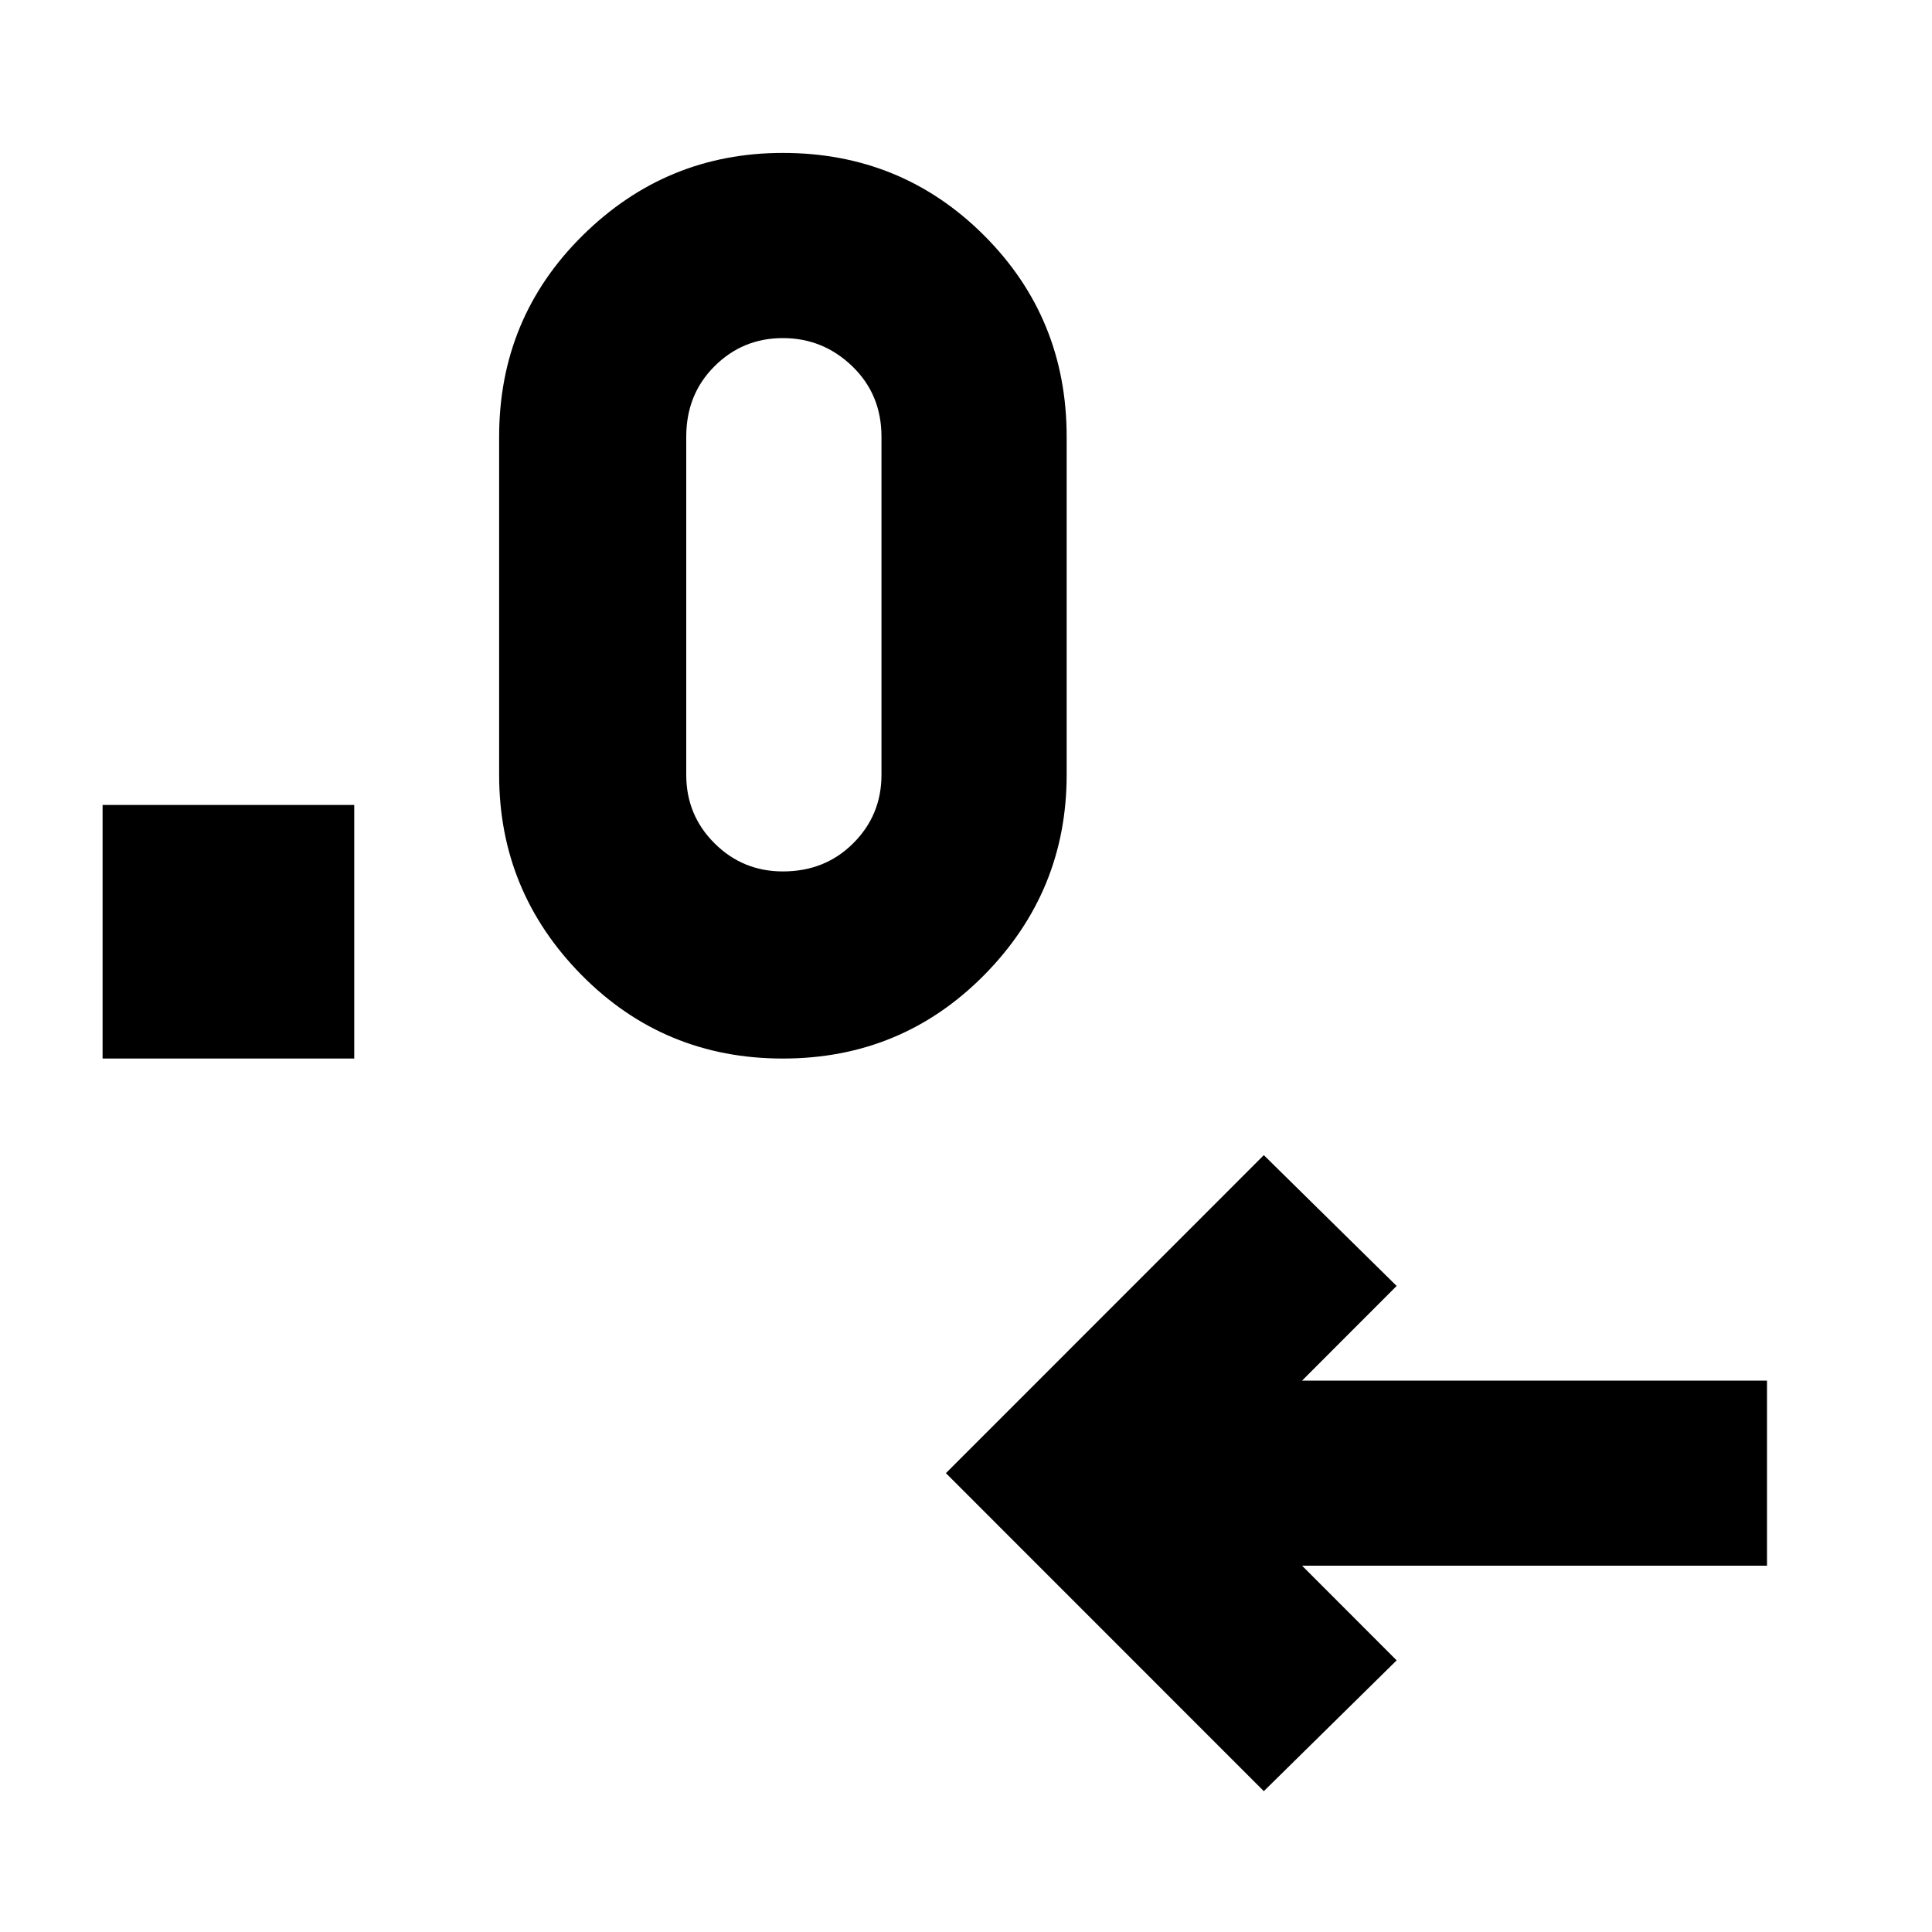 <svg xmlns="http://www.w3.org/2000/svg" height="20" width="20"><path d="M13.083 18.542 9.792 15.25l3.291-3.292 1.375 1.354-.979.98h4.813v1.916h-4.813l.979.98ZM1.062 10.958V8.333h2.605v2.625Zm7.042 0q-1.229 0-2.083-.864-.854-.865-.854-2.073v-3.5q0-1.229.864-2.083.865-.855 2.073-.855 1.229 0 2.084.855.854.854.854 2.083v3.5q0 1.208-.854 2.073-.855.864-2.084.864Zm0-1.937q.438 0 .729-.292.292-.291.292-.708v-3.5q0-.438-.302-.729-.302-.292-.719-.292-.416 0-.708.292-.292.291-.292.729v3.5q0 .417.292.708.292.292.708.292Z"/></svg>